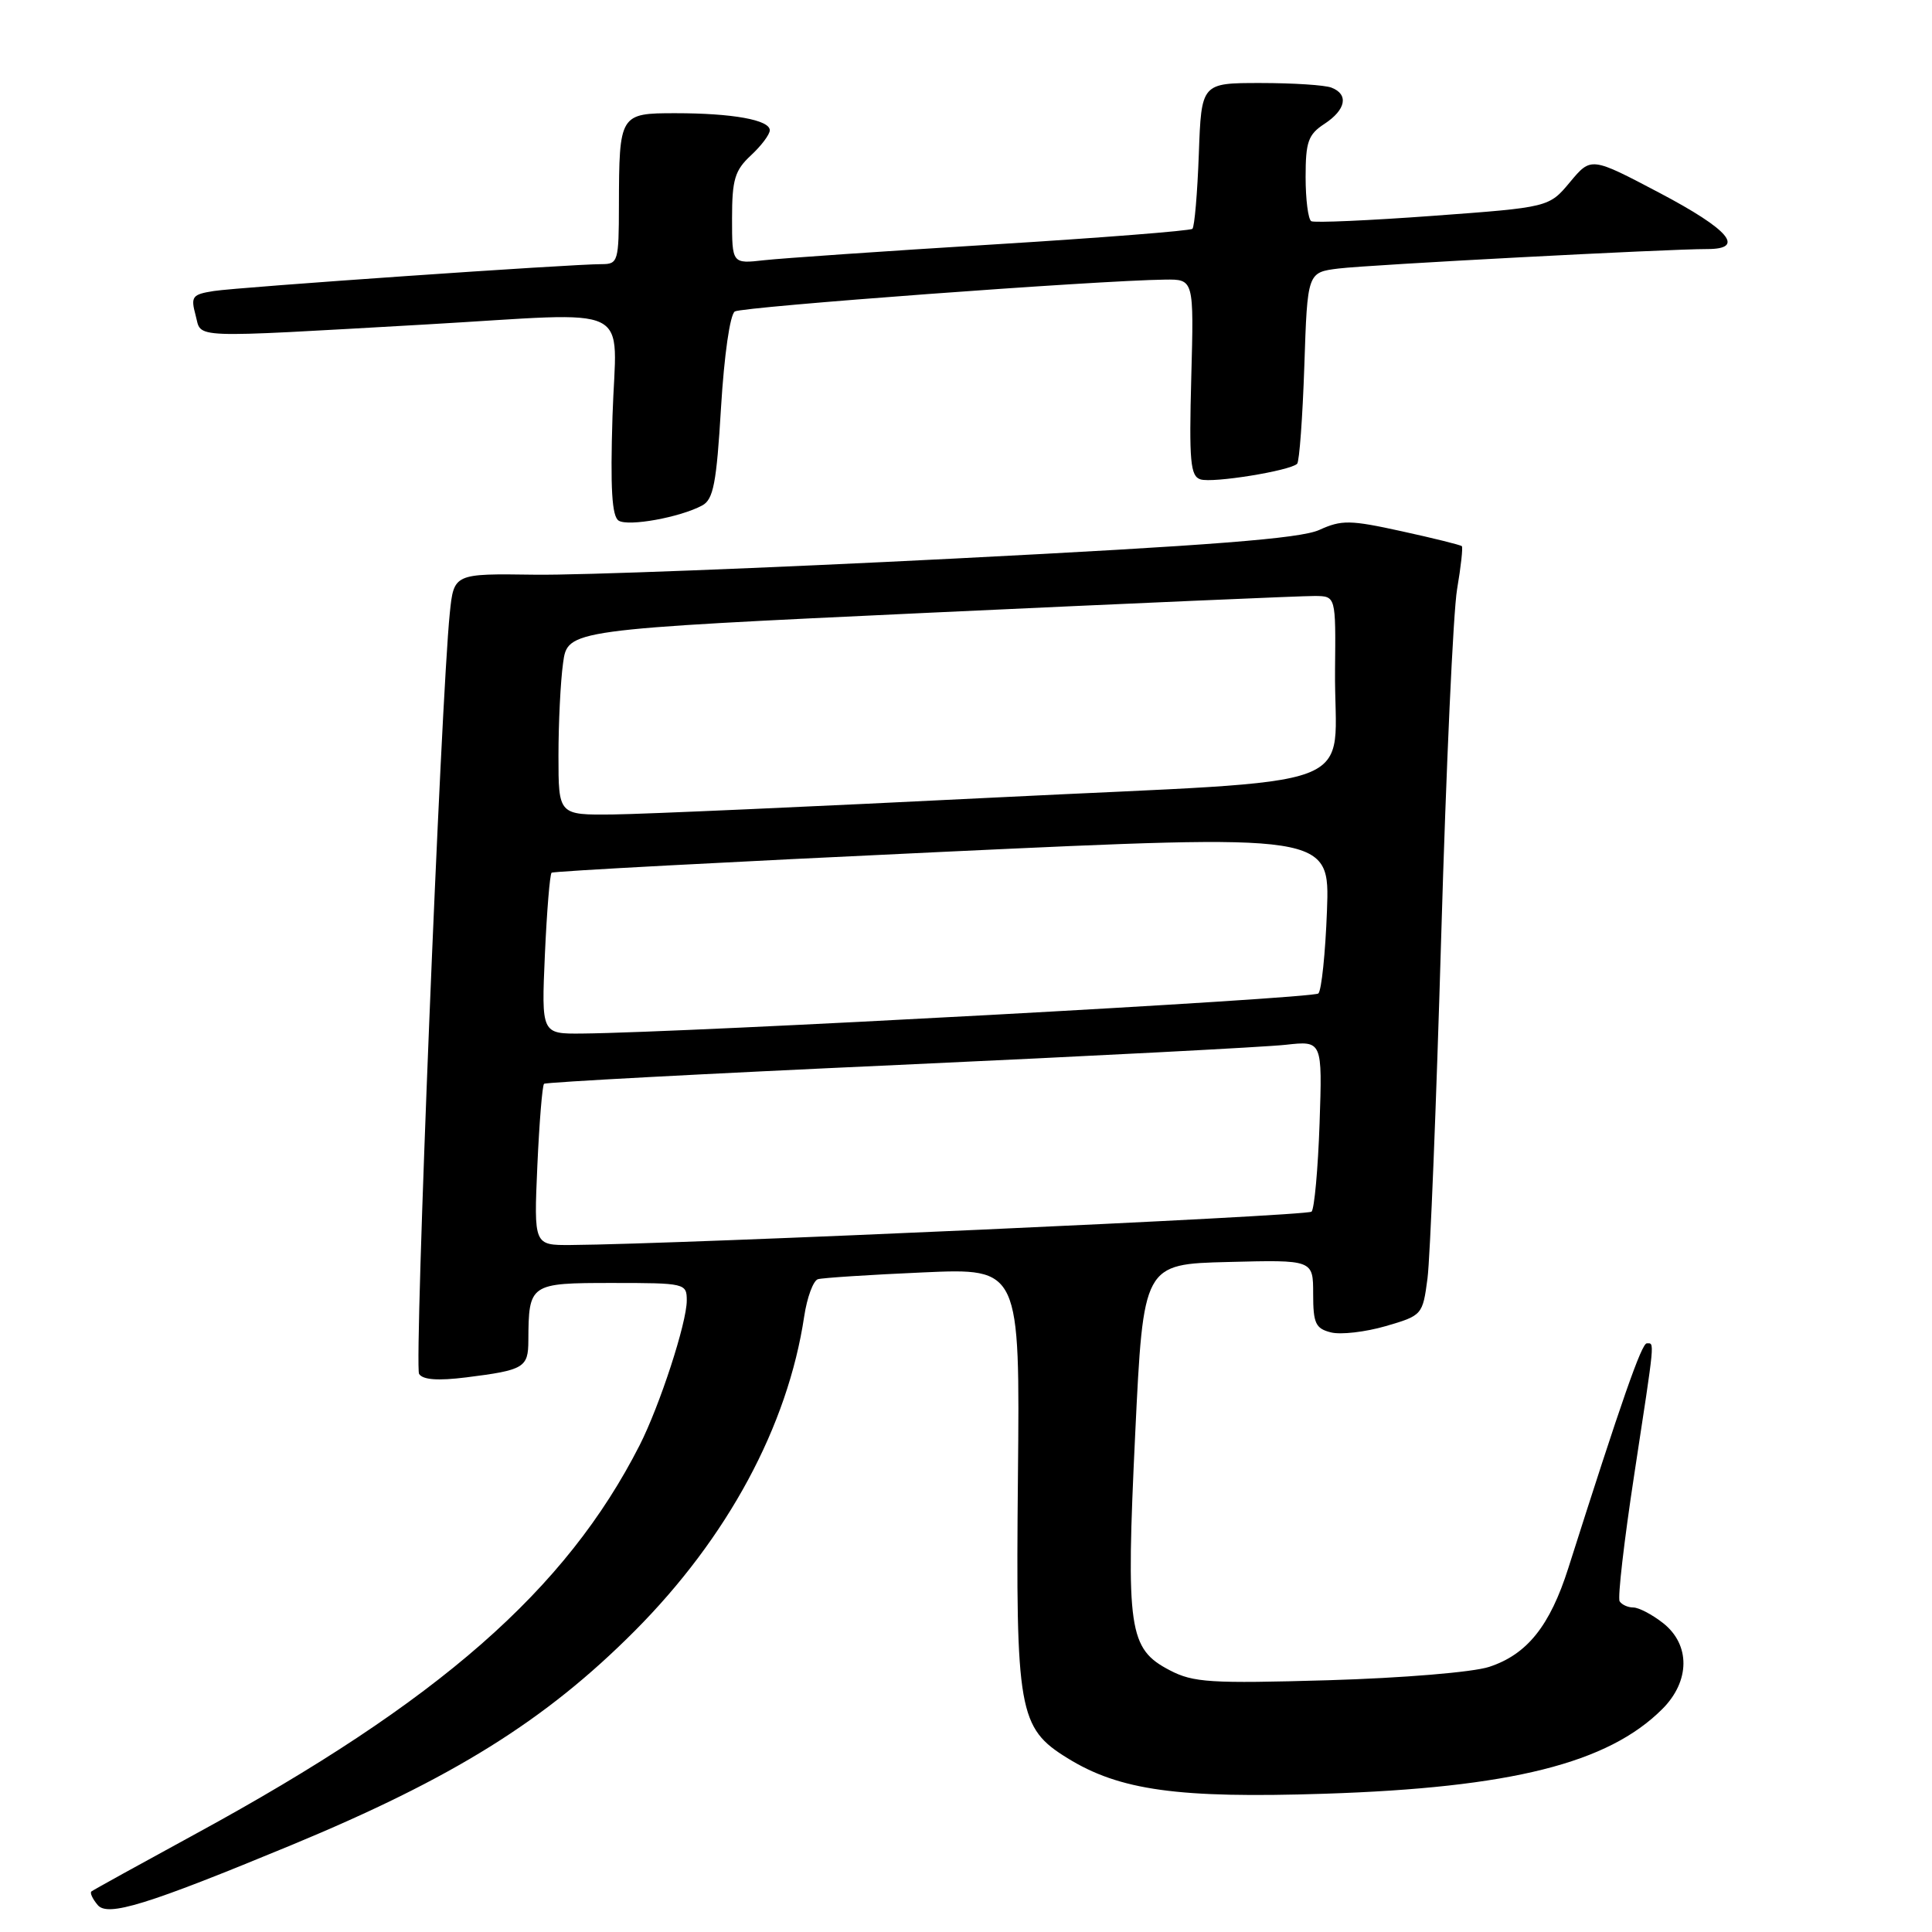 <?xml version="1.0" encoding="UTF-8" standalone="no"?>
<!DOCTYPE svg PUBLIC "-//W3C//DTD SVG 1.1//EN" "http://www.w3.org/Graphics/SVG/1.1/DTD/svg11.dtd" >
<svg xmlns="http://www.w3.org/2000/svg" xmlns:xlink="http://www.w3.org/1999/xlink" version="1.1" viewBox="0 0 256 256">
 <g >
 <path fill="currentColor"
d=" M 38.55 244.51 C 60.04 235.61 72.25 228.00 84.09 216.12 C 96.42 203.74 104.38 188.97 106.56 174.43 C 106.94 171.91 107.76 169.69 108.38 169.50 C 108.99 169.32 115.27 168.91 122.33 168.60 C 135.15 168.03 135.15 168.03 134.88 195.77 C 134.58 226.78 134.96 228.96 141.44 232.96 C 148.35 237.24 156.10 238.31 175.50 237.68 C 200.19 236.88 213.07 233.65 220.26 226.46 C 223.96 222.77 224.00 217.93 220.37 215.07 C 218.92 213.93 217.14 213.00 216.42 213.00 C 215.71 213.00 214.89 212.63 214.61 212.18 C 214.33 211.73 215.20 204.19 216.54 195.43 C 219.33 177.18 219.25 178.00 218.21 178.00 C 217.52 178.00 214.89 185.51 207.81 207.78 C 205.37 215.45 202.35 219.22 197.32 220.87 C 195.17 221.58 185.83 222.35 176.00 222.64 C 160.39 223.09 158.12 222.95 155.00 221.32 C 149.55 218.48 149.18 215.96 150.42 190.00 C 151.50 167.50 151.50 167.50 162.75 167.22 C 174.00 166.93 174.00 166.93 174.00 171.45 C 174.00 175.36 174.32 176.04 176.36 176.55 C 177.65 176.88 180.91 176.50 183.61 175.72 C 188.45 174.31 188.51 174.24 189.15 169.40 C 189.50 166.70 190.32 146.28 190.97 124.00 C 191.62 101.72 192.56 81.06 193.07 78.08 C 193.58 75.10 193.86 72.53 193.70 72.37 C 193.54 72.21 189.97 71.32 185.76 70.40 C 178.89 68.89 177.78 68.87 174.81 70.22 C 172.31 71.36 160.48 72.28 126.50 74.01 C 101.75 75.27 76.69 76.24 70.82 76.15 C 60.14 76.00 60.14 76.00 59.60 81.25 C 58.43 92.56 54.86 180.96 55.53 182.05 C 56.02 182.83 58.00 182.98 61.78 182.51 C 69.43 181.55 70.00 181.22 70.01 177.64 C 70.05 170.09 70.17 170.00 81.12 170.00 C 90.81 170.00 91.00 170.05 91.00 172.33 C 91.00 175.28 87.43 186.23 84.76 191.49 C 74.99 210.69 58.16 225.44 25.97 242.97 C 18.56 247.01 12.32 250.45 12.11 250.63 C 11.89 250.81 12.26 251.61 12.94 252.42 C 14.26 254.02 19.44 252.42 38.55 244.51 Z  M 93.04 66.98 C 94.53 66.18 94.94 64.05 95.54 53.99 C 95.96 47.05 96.73 41.67 97.37 41.27 C 98.38 40.65 145.39 37.16 154.35 37.05 C 158.20 37.00 158.20 37.00 157.85 50.01 C 157.55 61.15 157.73 63.10 159.07 63.52 C 160.70 64.04 170.95 62.38 171.88 61.45 C 172.17 61.16 172.60 55.33 172.83 48.50 C 173.24 36.09 173.24 36.09 177.37 35.58 C 181.47 35.08 220.99 32.99 226.25 33.00 C 231.32 33.00 229.12 30.42 219.92 25.57 C 210.83 20.78 210.83 20.78 208.04 24.12 C 205.25 27.47 205.25 27.47 189.87 28.60 C 181.42 29.22 174.16 29.54 173.75 29.31 C 173.34 29.07 173.00 26.44 173.00 23.46 C 173.00 18.79 173.34 17.82 175.50 16.41 C 178.35 14.54 178.74 12.50 176.42 11.61 C 175.55 11.27 171.32 11.00 167.01 11.00 C 159.19 11.00 159.19 11.00 158.85 20.42 C 158.66 25.60 158.28 30.05 158.00 30.32 C 157.72 30.58 145.80 31.52 131.50 32.40 C 117.20 33.28 103.59 34.22 101.25 34.48 C 97.00 34.96 97.00 34.96 97.00 28.93 C 97.00 23.79 97.37 22.57 99.50 20.59 C 100.88 19.31 102.00 17.82 102.00 17.26 C 102.00 15.89 97.06 15.00 89.49 15.00 C 82.11 15.00 82.04 15.12 82.01 27.25 C 82.00 34.62 81.89 35.00 79.75 35.00 C 75.73 34.99 31.59 38.05 28.34 38.56 C 25.46 39.01 25.25 39.29 25.92 41.78 C 26.76 44.89 24.54 44.80 56.50 42.99 C 84.67 41.38 81.64 39.89 81.16 55.12 C 80.86 64.75 81.08 68.43 81.98 68.99 C 83.28 69.79 90.09 68.56 93.04 66.98 Z  M 71.20 154.50 C 71.46 148.72 71.86 143.82 72.09 143.61 C 72.31 143.40 93.42 142.27 119.00 141.11 C 144.57 139.94 167.69 138.74 170.36 138.44 C 175.22 137.90 175.22 137.90 174.85 148.88 C 174.64 154.92 174.16 160.17 173.79 160.55 C 173.20 161.13 90.17 164.87 75.62 164.97 C 70.74 165.00 70.74 165.00 71.20 154.50 Z  M 72.20 126.50 C 72.46 120.72 72.86 115.83 73.09 115.64 C 73.31 115.44 96.61 114.20 124.85 112.88 C 176.21 110.48 176.21 110.48 175.83 120.68 C 175.62 126.29 175.11 131.22 174.69 131.64 C 174.02 132.32 91.17 136.82 77.12 136.95 C 71.74 137.00 71.74 137.00 72.20 126.50 Z  M 74.00 100.14 C 74.00 95.82 74.27 90.29 74.61 87.86 C 75.21 83.43 75.21 83.43 123.36 81.18 C 149.84 79.95 172.74 78.95 174.25 78.97 C 177.00 79.00 177.00 79.00 176.90 88.75 C 176.73 105.24 182.27 103.16 131.96 105.67 C 108.06 106.86 85.24 107.88 81.25 107.92 C 74.00 108.00 74.00 108.00 74.00 100.14 Z "/>
</g>
</svg>